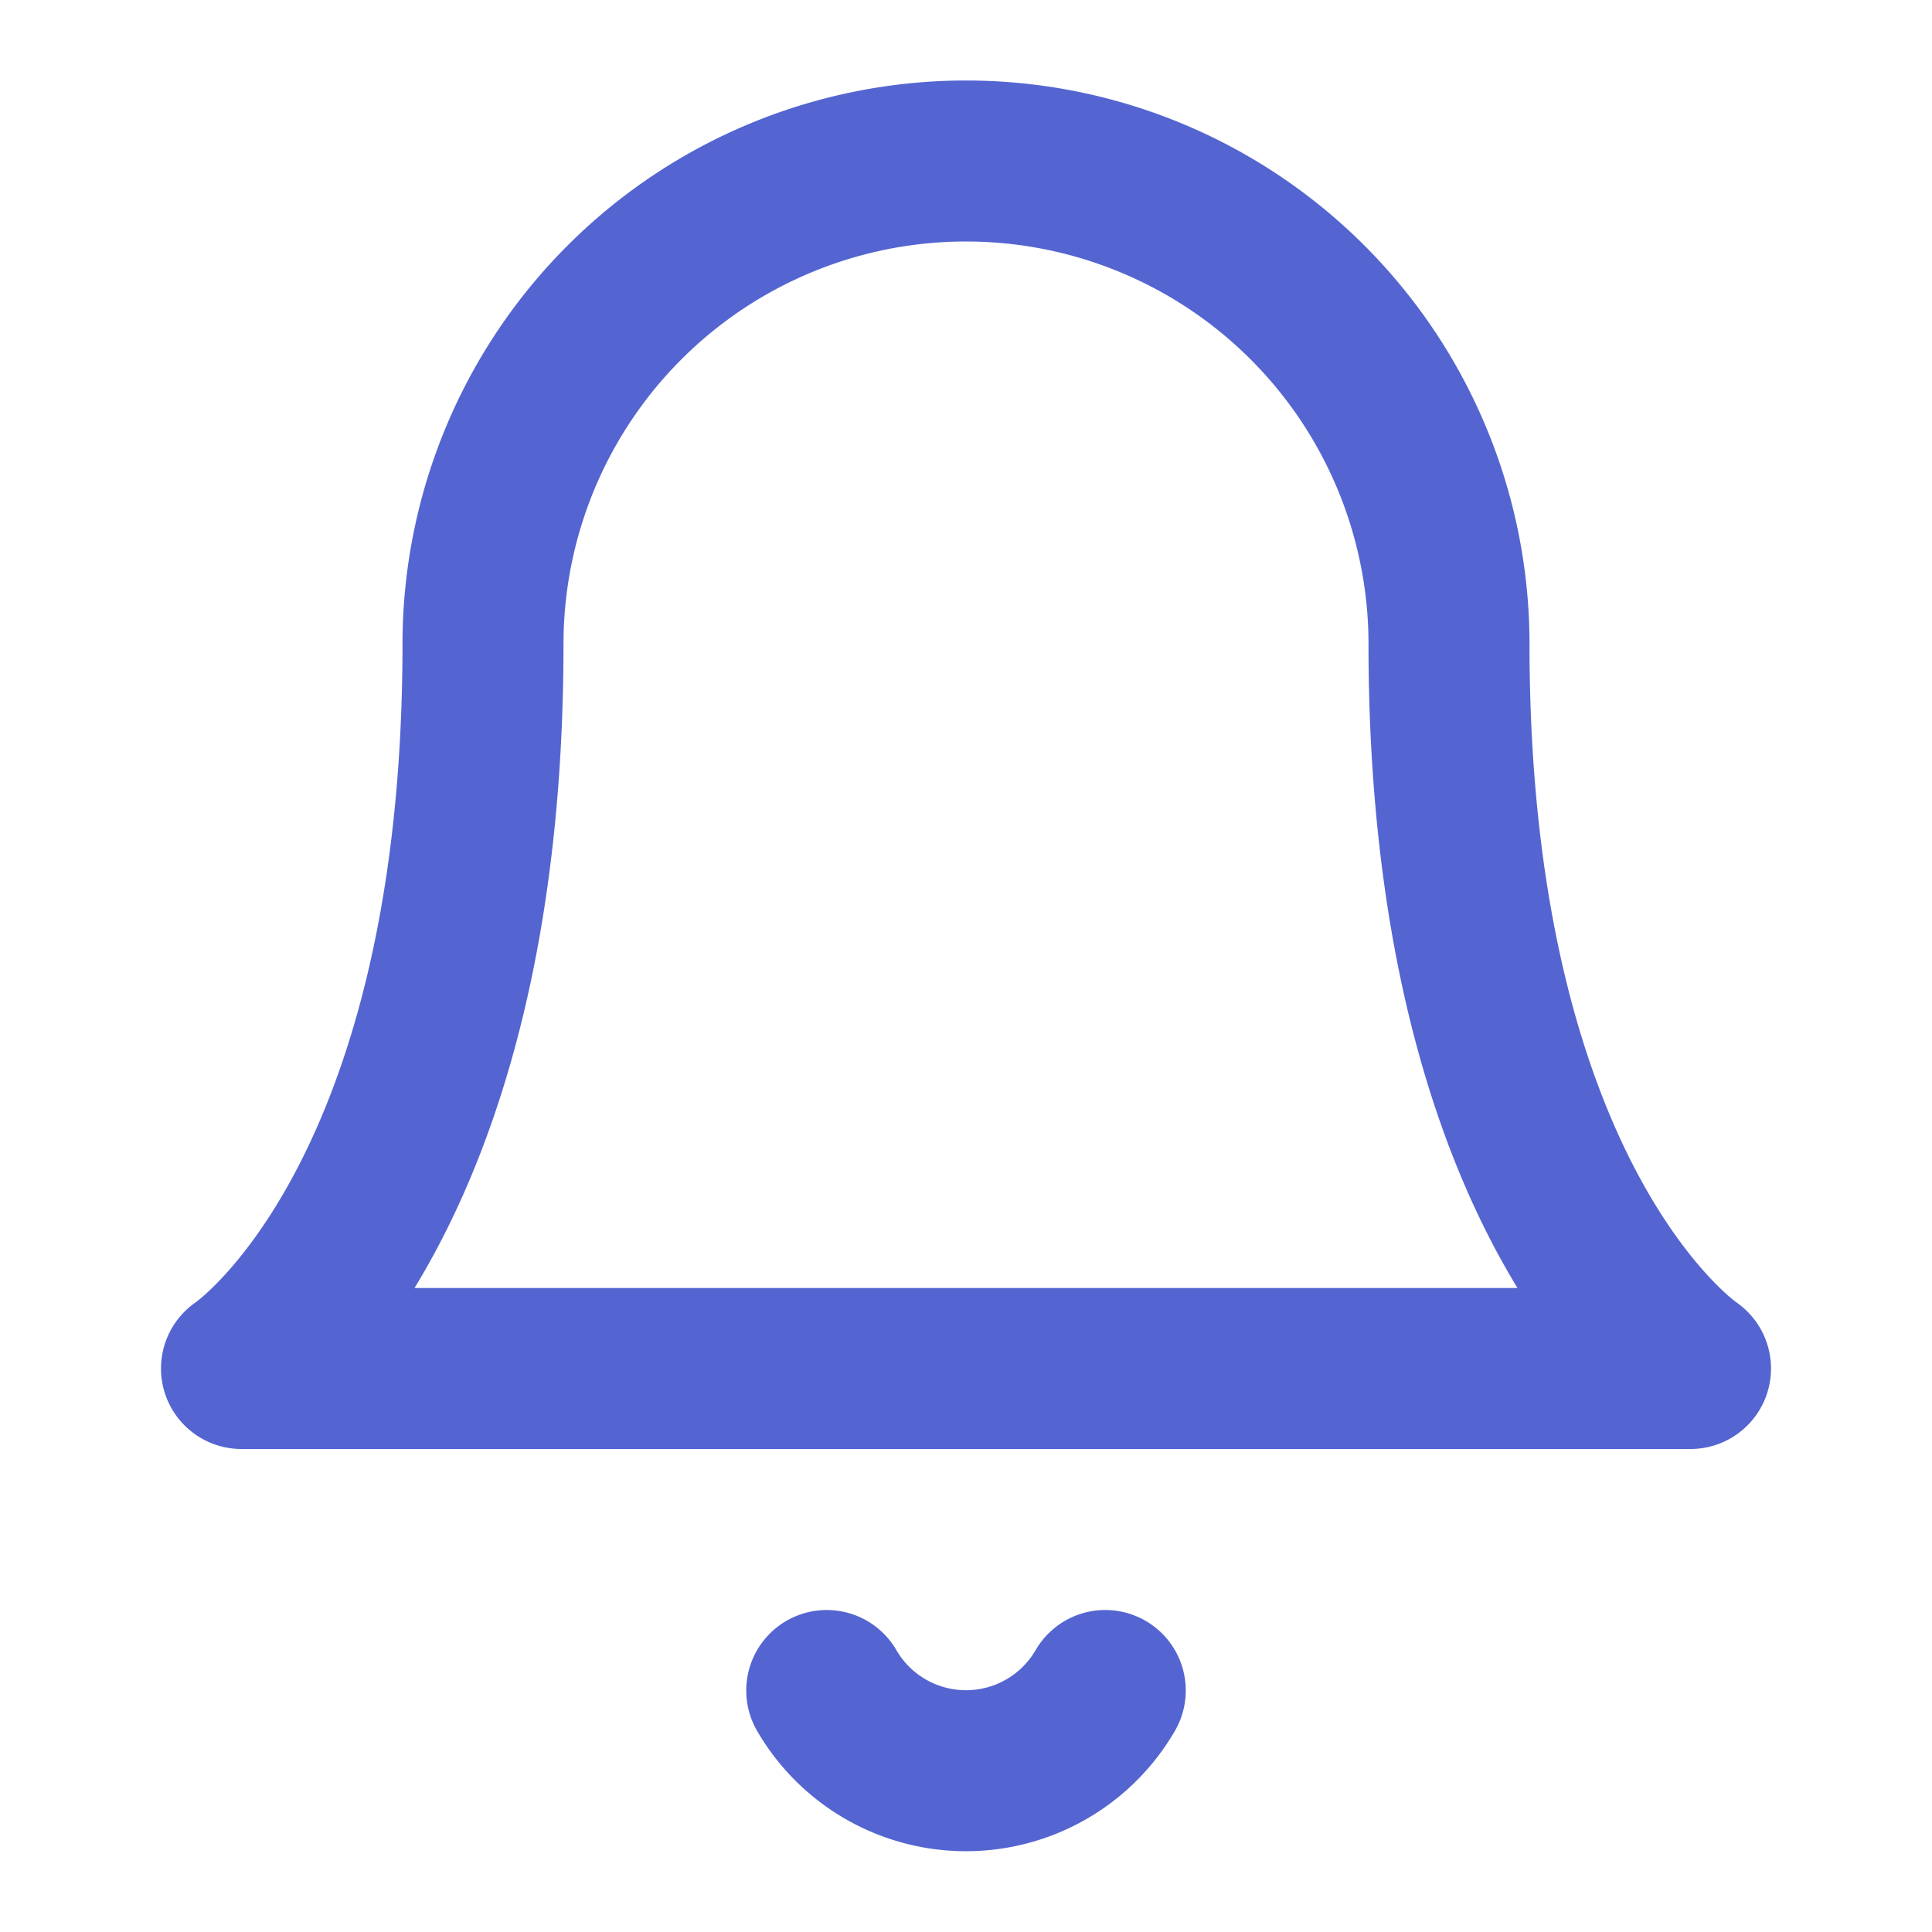 <svg xmlns="http://www.w3.org/2000/svg" width="76" height="76" viewBox="0 0 24 24" fill="none" stroke="#5465D1" stroke-width="2" stroke-linecap="round" stroke-linejoin="round" class="feather feather-bell"><path d="M18 8A6 6 0 0 0 6 8c0 7-3 9-3 9h18s-3-2-3-9"></path><path d="M13.73 21a2 2 0 0 1-3.46 0"></path></svg>